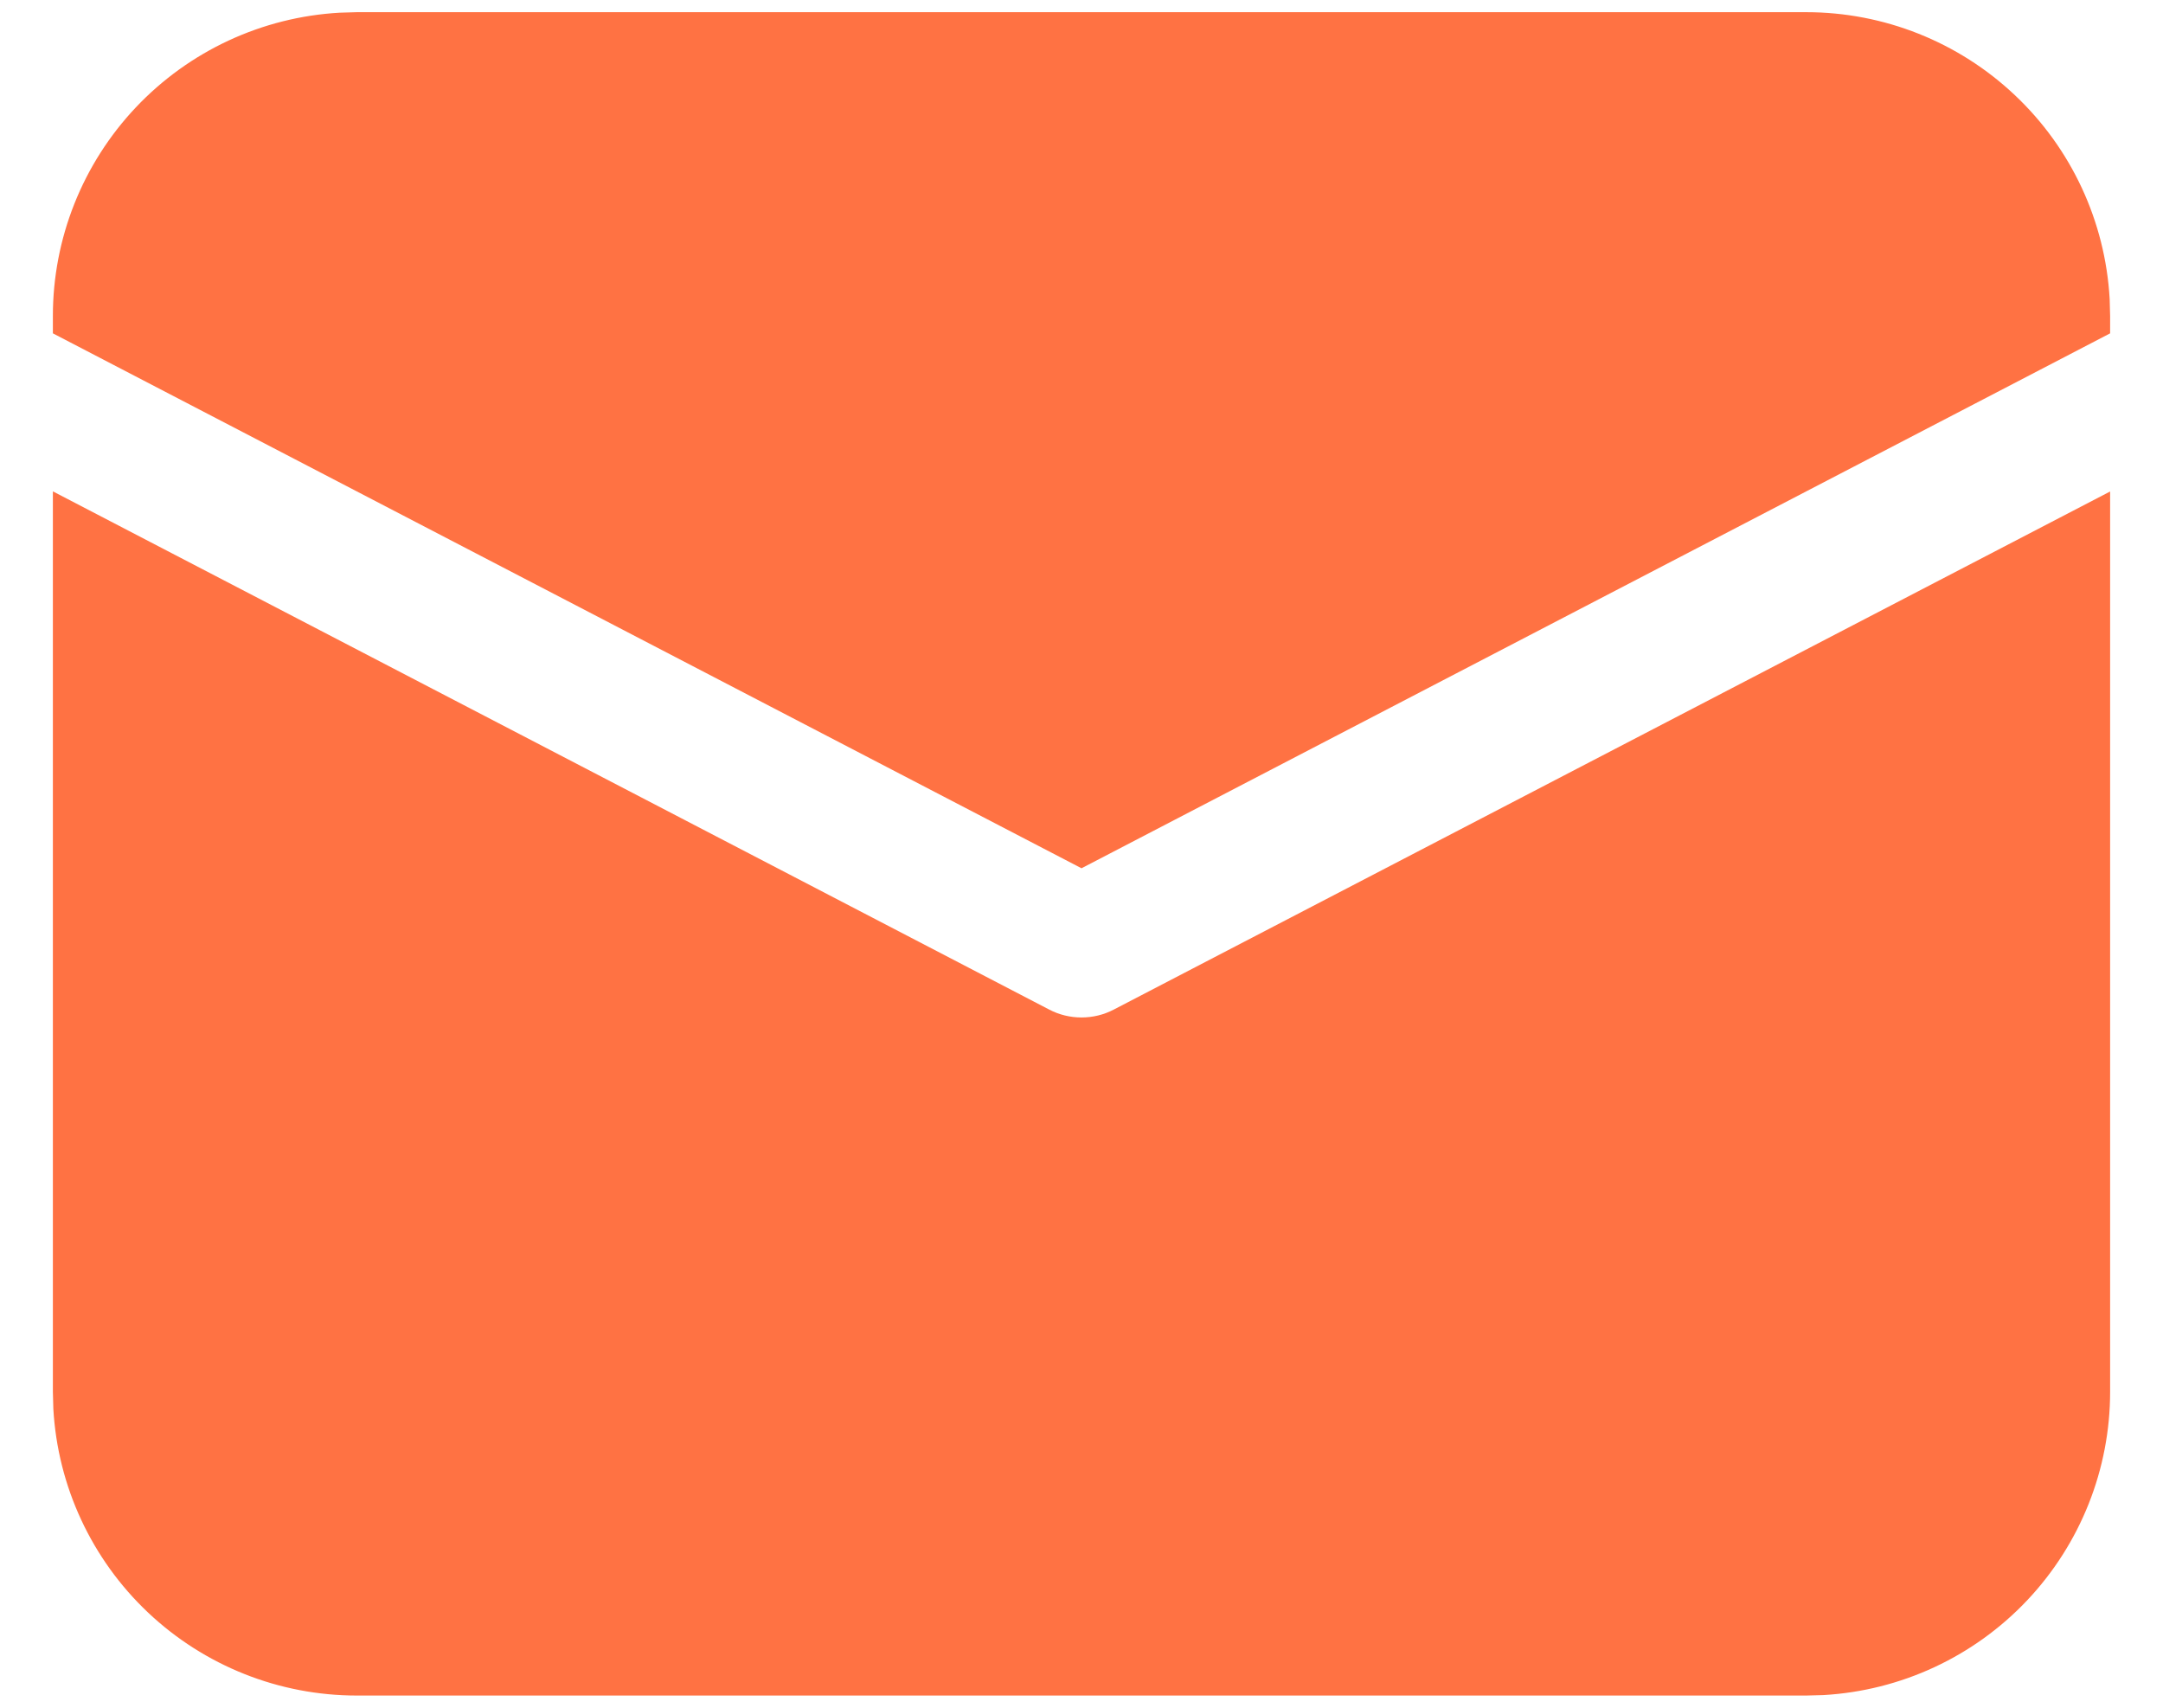 <svg width="38" height="30" viewBox="0 0 38 30" fill="none" xmlns="http://www.w3.org/2000/svg">
<path d="M0.929 8.632L18.432 17.735C18.607 17.827 18.802 17.874 19 17.874C19.198 17.874 19.393 17.827 19.568 17.735L37.071 8.634V24.447C37.072 25.81 36.55 27.122 35.613 28.114C34.676 29.105 33.396 29.7 32.034 29.778L31.732 29.786H6.268C4.904 29.786 3.592 29.264 2.601 28.328C1.609 27.391 1.014 26.11 0.937 24.749L0.929 24.447V8.632ZM6.268 0.214H31.732C33.096 0.214 34.408 0.736 35.399 1.673C36.391 2.609 36.986 3.89 37.063 5.251L37.071 5.554V5.856L19 15.253L0.929 5.856V5.554C0.928 4.19 1.45 2.878 2.387 1.886C3.324 0.895 4.604 0.3 5.966 0.223L6.268 0.214H31.732H6.268Z" fill="#FF7243"/>
</svg>
